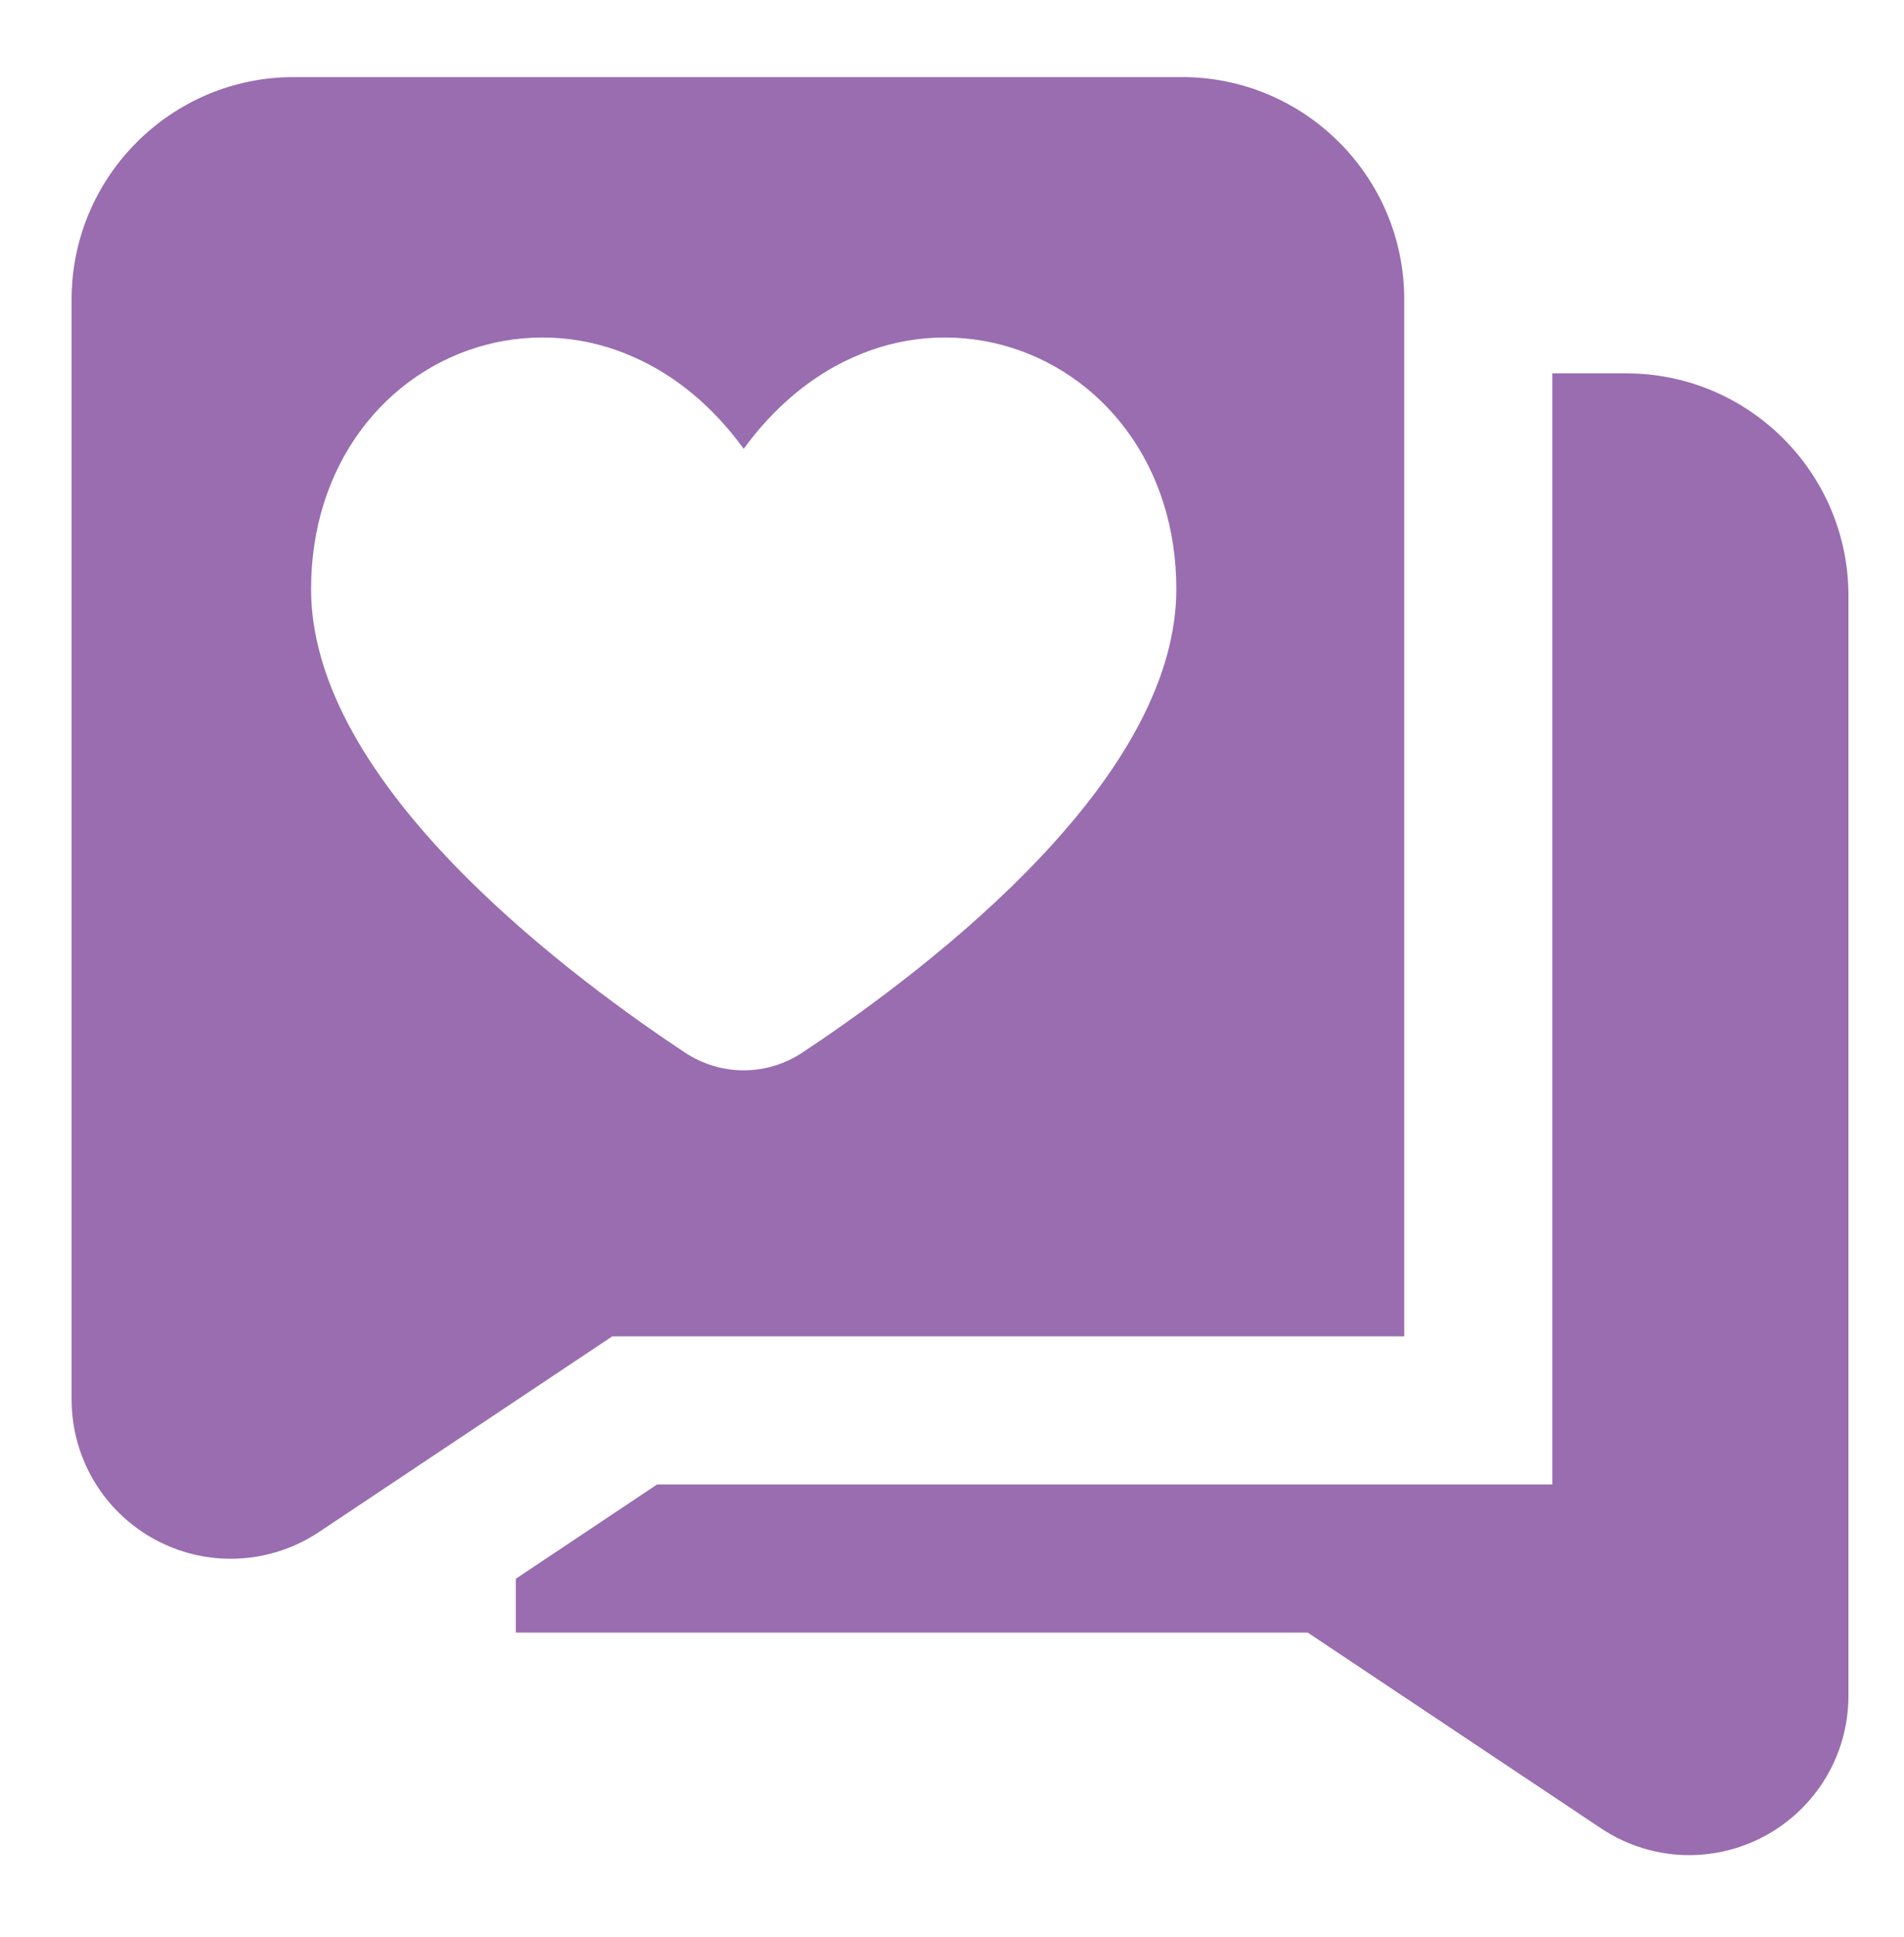<svg width="60" height="61" viewBox="0 0 60 61" fill="none" xmlns="http://www.w3.org/2000/svg">
<g filter="url(#filter0_dii_582_4480)">
<path fill-rule="evenodd" clip-rule="evenodd" d="M19.038 41.661L9.792 47.827C8.952 48.385 7.984 48.667 7.014 48.667C6.202 48.667 5.388 48.471 4.646 48.072C3.015 47.197 2 45.504 2 43.654V8.999C2 5.14 5.14 2 8.999 2H36.995C40.854 2 43.994 5.14 43.994 8.999V41.661H19.038ZM57.992 52.986V18.331C57.992 14.472 54.852 11.332 50.993 11.332H48.66V46.327H20.449L15.998 49.297V50.993H40.954L50.202 57.162C51.04 57.719 52.008 58.002 52.978 58.002C53.79 57.999 54.605 57.803 55.346 57.404C56.977 56.529 57.992 54.836 57.992 52.986ZM31.323 10.438C32.883 10.854 34.262 11.797 35.238 13.115C36.268 14.501 36.812 16.234 36.812 18.125C36.812 20.846 35.233 23.833 32.118 27.002C29.581 29.584 26.581 31.698 25.021 32.729C24.471 33.091 23.832 33.283 23.179 33.283C22.526 33.283 21.886 33.091 21.336 32.729C19.775 31.698 16.777 29.584 14.239 27.002C11.125 23.831 9.546 20.846 9.546 18.125C9.546 16.234 10.09 14.501 11.119 13.115C12.096 11.797 13.475 10.854 15.035 10.438C16.595 10.023 18.246 10.158 19.723 10.823C21.044 11.405 22.223 12.394 23.179 13.708C24.135 12.397 25.313 11.409 26.635 10.823C28.111 10.158 29.762 10.023 31.323 10.438Z" fill="#996DB0"/>
</g>
<defs>
<filter id="filter0_dii_582_4480" x="0.287" y="0.887" width="59.418" height="59.427" filterUnits="userSpaceOnUse" color-interpolation-filters="sRGB">
<feFlood flood-opacity="0" result="BackgroundImageFix"/>
<feColorMatrix in="SourceAlpha" type="matrix" values="0 0 0 0 0 0 0 0 0 0 0 0 0 0 0 0 0 0 127 0" result="hardAlpha"/>
<feOffset dy="0.599"/>
<feGaussianBlur stdDeviation="0.856"/>
<feComposite in2="hardAlpha" operator="out"/>
<feColorMatrix type="matrix" values="0 0 0 0 0 0 0 0 0 0 0 0 0 0 0 0 0 0 0.1 0"/>
<feBlend mode="normal" in2="BackgroundImageFix" result="effect1_dropShadow_582_4480"/>
<feBlend mode="normal" in="SourceGraphic" in2="effect1_dropShadow_582_4480" result="shape"/>
<feColorMatrix in="SourceAlpha" type="matrix" values="0 0 0 0 0 0 0 0 0 0 0 0 0 0 0 0 0 0 127 0" result="hardAlpha"/>
<feOffset dx="0.257" dy="0.086"/>
<feGaussianBlur stdDeviation="0.642"/>
<feComposite in2="hardAlpha" operator="arithmetic" k2="-1" k3="1"/>
<feColorMatrix type="matrix" values="0 0 0 0 1 0 0 0 0 1 0 0 0 0 1 0 0 0 0.6 0"/>
<feBlend mode="overlay" in2="shape" result="effect2_innerShadow_582_4480"/>
<feColorMatrix in="SourceAlpha" type="matrix" values="0 0 0 0 0 0 0 0 0 0 0 0 0 0 0 0 0 0 127 0" result="hardAlpha"/>
<feOffset dy="-0.257"/>
<feGaussianBlur stdDeviation="0.428"/>
<feComposite in2="hardAlpha" operator="arithmetic" k2="-1" k3="1"/>
<feColorMatrix type="matrix" values="0 0 0 0 0 0 0 0 0 0 0 0 0 0 0 0 0 0 0.47 0"/>
<feBlend mode="overlay" in2="effect2_innerShadow_582_4480" result="effect3_innerShadow_582_4480"/>
</filter>
</defs>
</svg>

